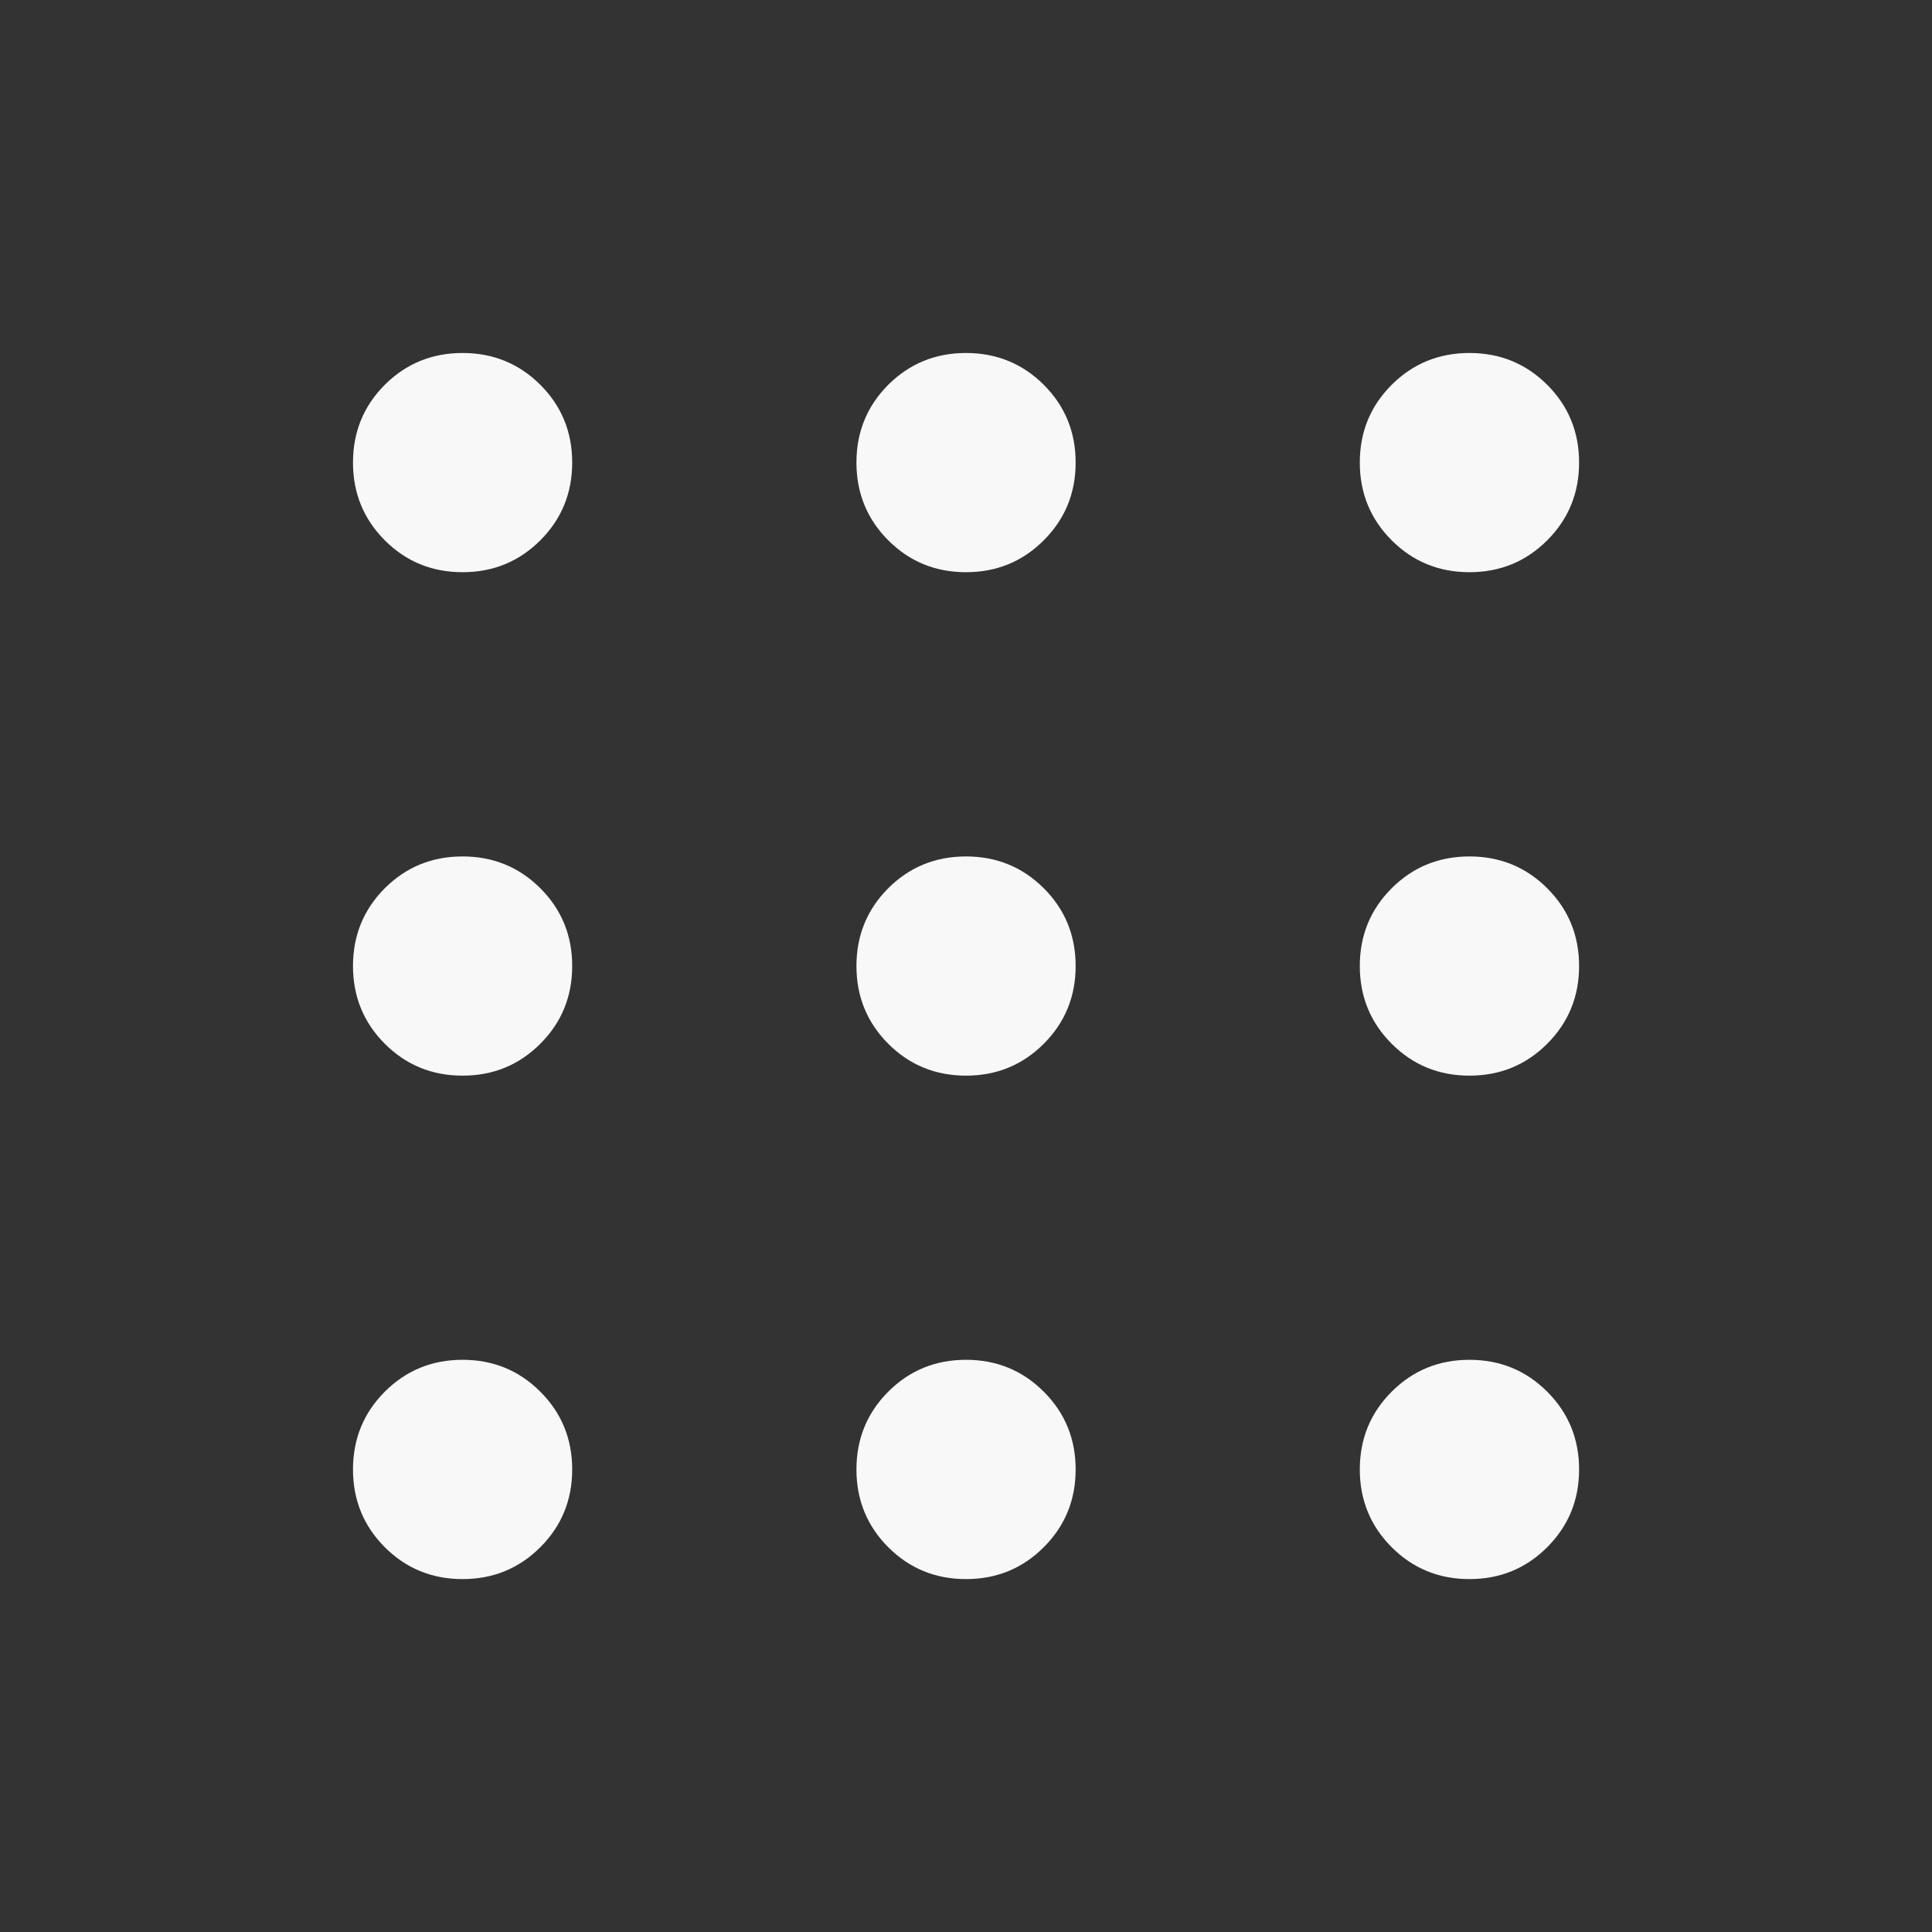 <svg width="24" height="24" viewBox="0 0 24 24" fill="none" xmlns="http://www.w3.org/2000/svg">
<rect x="0" y="0" width="24" height="24" fill="#333333" stroke="none"/>
<path d="M5.746 19.616C5.366 19.616 5.044 19.484 4.78 19.22C4.517 18.956 4.385 18.634 4.385 18.254C4.385 17.874 4.517 17.552 4.78 17.288C5.044 17.024 5.366 16.892 5.746 16.892C6.126 16.892 6.448 17.024 6.712 17.288C6.976 17.552 7.108 17.874 7.108 18.254C7.108 18.634 6.976 18.956 6.712 19.22C6.448 19.484 6.126 19.616 5.746 19.616ZM12 19.616C11.62 19.616 11.298 19.484 11.034 19.22C10.771 18.956 10.639 18.634 10.639 18.254C10.639 17.874 10.771 17.552 11.034 17.288C11.298 17.024 11.62 16.892 12 16.892C12.38 16.892 12.702 17.024 12.966 17.288C13.23 17.552 13.362 17.874 13.362 18.254C13.362 18.634 13.23 18.956 12.966 19.22C12.702 19.484 12.38 19.616 12 19.616ZM18.254 19.616C17.874 19.616 17.552 19.484 17.288 19.22C17.024 18.956 16.892 18.634 16.892 18.254C16.892 17.874 17.024 17.552 17.288 17.288C17.552 17.024 17.874 16.892 18.254 16.892C18.634 16.892 18.956 17.024 19.22 17.288C19.484 17.552 19.616 17.874 19.616 18.254C19.616 18.634 19.484 18.956 19.22 19.22C18.956 19.484 18.634 19.616 18.254 19.616ZM5.746 13.362C5.366 13.362 5.044 13.23 4.78 12.966C4.517 12.702 4.385 12.38 4.385 12C4.385 11.62 4.517 11.298 4.78 11.034C5.044 10.771 5.366 10.639 5.746 10.639C6.126 10.639 6.448 10.771 6.712 11.034C6.976 11.298 7.108 11.62 7.108 12C7.108 12.38 6.976 12.702 6.712 12.966C6.448 13.23 6.126 13.362 5.746 13.362ZM12 13.362C11.62 13.362 11.298 13.23 11.034 12.966C10.771 12.702 10.639 12.38 10.639 12C10.639 11.62 10.771 11.298 11.034 11.034C11.298 10.771 11.62 10.639 12 10.639C12.38 10.639 12.702 10.771 12.966 11.034C13.23 11.298 13.362 11.62 13.362 12C13.362 12.38 13.23 12.702 12.966 12.966C12.702 13.23 12.38 13.362 12 13.362ZM18.254 13.362C17.874 13.362 17.552 13.23 17.288 12.966C17.024 12.702 16.892 12.38 16.892 12C16.892 11.62 17.024 11.298 17.288 11.034C17.552 10.771 17.874 10.639 18.254 10.639C18.634 10.639 18.956 10.771 19.22 11.034C19.484 11.298 19.616 11.62 19.616 12C19.616 12.38 19.484 12.702 19.22 12.966C18.956 13.23 18.634 13.362 18.254 13.362ZM5.746 7.108C5.366 7.108 5.044 6.976 4.78 6.712C4.517 6.448 4.385 6.126 4.385 5.746C4.385 5.366 4.517 5.044 4.78 4.78C5.044 4.517 5.366 4.385 5.746 4.385C6.126 4.385 6.448 4.517 6.712 4.78C6.976 5.044 7.108 5.366 7.108 5.746C7.108 6.126 6.976 6.448 6.712 6.712C6.448 6.976 6.126 7.108 5.746 7.108ZM12 7.108C11.62 7.108 11.298 6.976 11.034 6.712C10.771 6.448 10.639 6.126 10.639 5.746C10.639 5.366 10.771 5.044 11.034 4.78C11.298 4.517 11.62 4.385 12 4.385C12.38 4.385 12.702 4.517 12.966 4.78C13.23 5.044 13.362 5.366 13.362 5.746C13.362 6.126 13.23 6.448 12.966 6.712C12.702 6.976 12.38 7.108 12 7.108ZM18.254 7.108C17.874 7.108 17.552 6.976 17.288 6.712C17.024 6.448 16.892 6.126 16.892 5.746C16.892 5.366 17.024 5.044 17.288 4.78C17.552 4.517 17.874 4.385 18.254 4.385C18.634 4.385 18.956 4.517 19.22 4.78C19.484 5.044 19.616 5.366 19.616 5.746C19.616 6.126 19.484 6.448 19.22 6.712C18.956 6.976 18.634 7.108 18.254 7.108Z" fill="#F8F8F8"/>
</svg>
